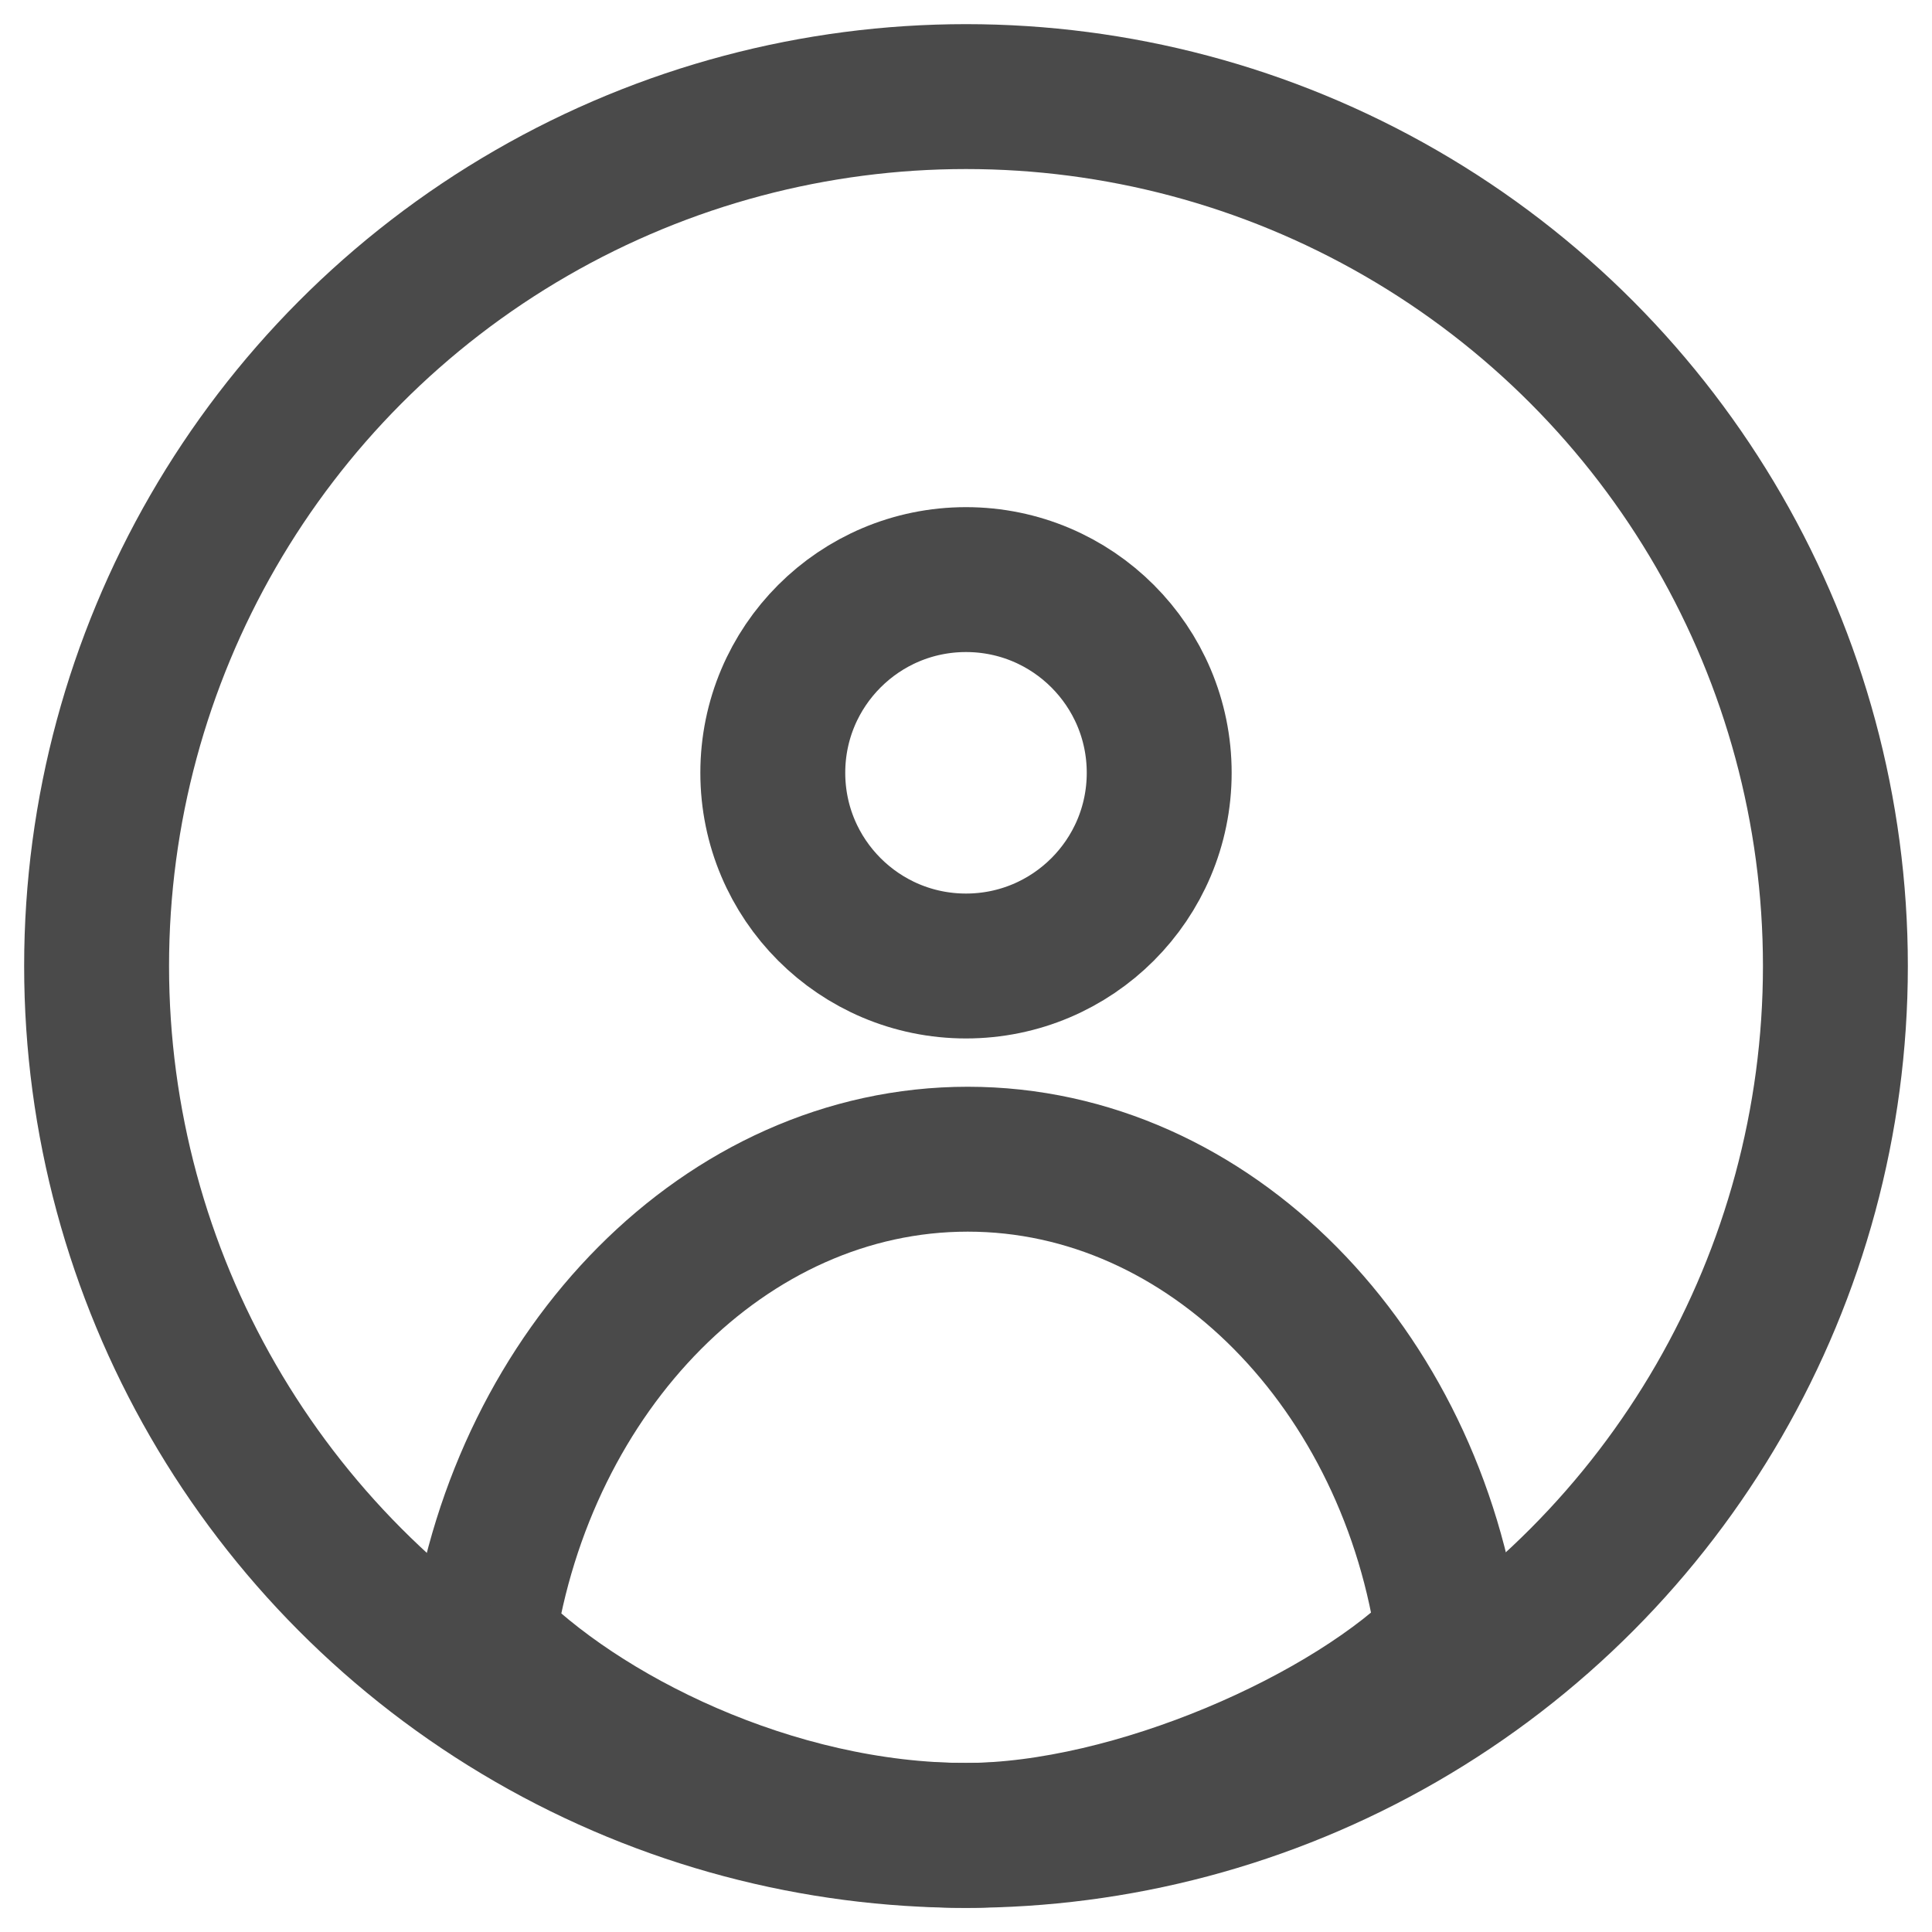 <svg xmlns="http://www.w3.org/2000/svg" width="20" height="20">
  <g fill="none" fill-rule="evenodd" stroke="#4A4A4A" stroke-width="1.5" transform="translate(1 1)">
    <path d="M9.018 11c2.508 0 4.6 2.177 4.982 4.97C13 17 10.735 18 9 18c-2 0-4-1-5-2.03C4.418 13.176 6.51 11 9.018 11z"/>
    <circle cx="9" cy="9" r="9"/>
    <circle cx="9" cy="7" r="2"/>
  </g>
</svg>
